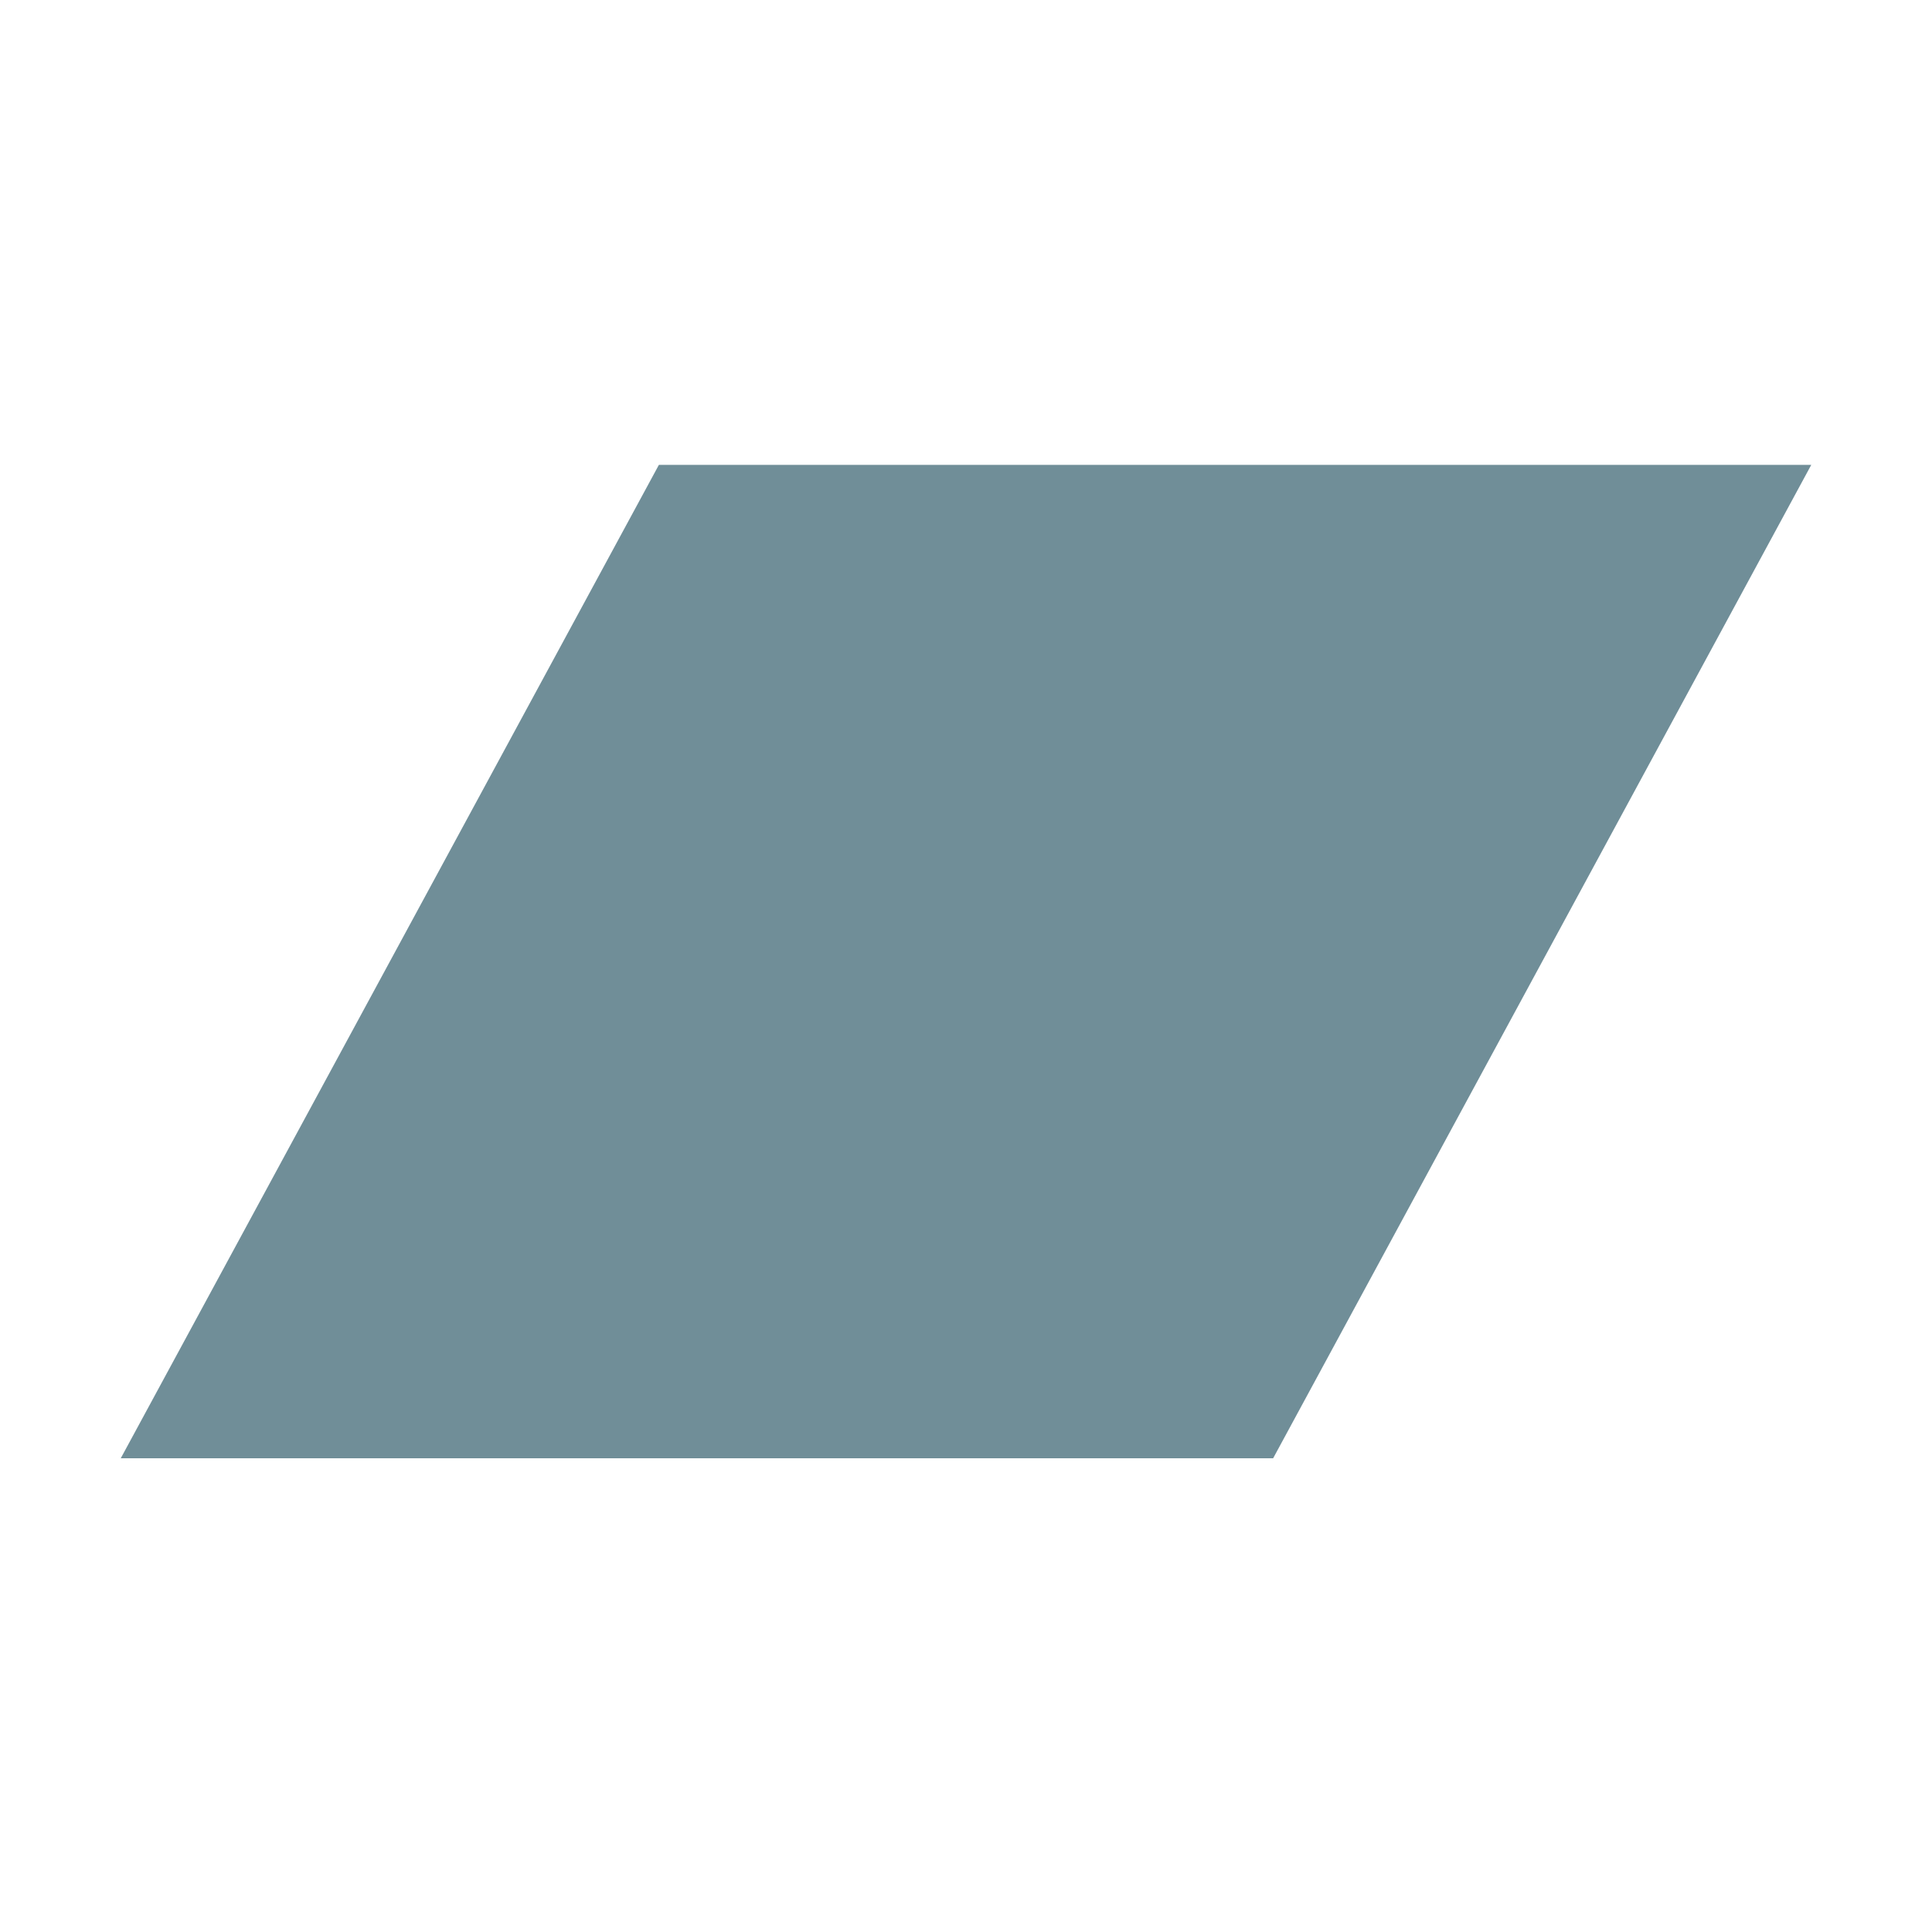 <svg width="32" height="32" viewBox="0 0 32 32" fill="none" xmlns="http://www.w3.org/2000/svg">
<path fill-rule="evenodd" clip-rule="evenodd" d="M2 24.154H21.087L30 7.7H10.913L2 24.154Z" fill="#708E98"/>
</svg>

